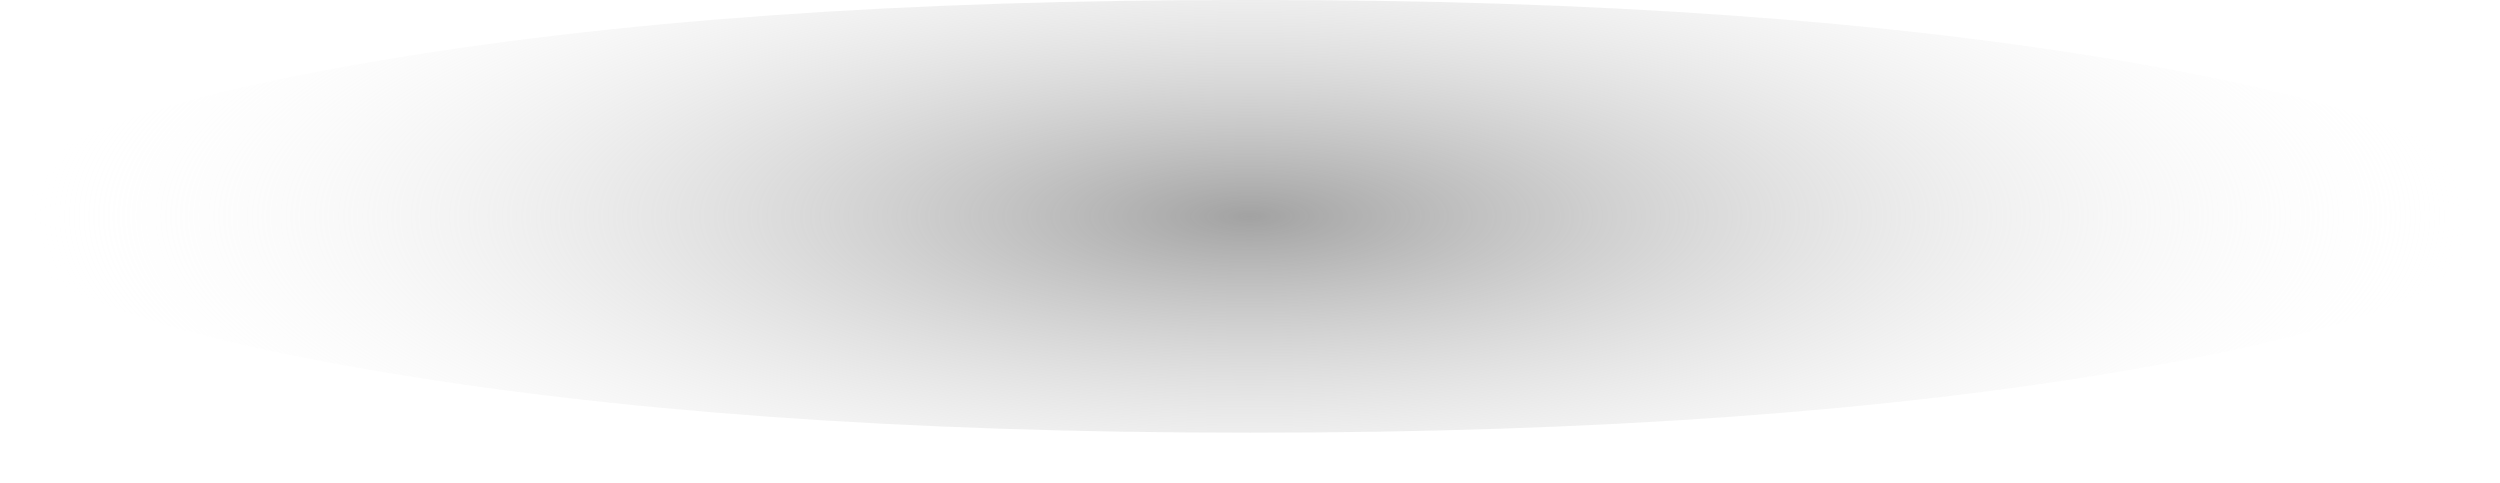 <?xml version="1.0" encoding="UTF-8" standalone="no"?>
<svg xmlns:ffdec="https://www.free-decompiler.com/flash" xmlns:xlink="http://www.w3.org/1999/xlink" ffdec:objectType="morphshape" height="38.4px" width="198.75px" xmlns="http://www.w3.org/2000/svg">
  <g transform="matrix(1.0, 0.0, 0.0, 1.0, 18.75, -138.0)">
    <path d="M-18.75 155.2 Q-18.8 162.3 10.35 167.35 39.45 172.4 80.65 172.4 121.8 172.4 150.9 167.35 180.0 162.3 180.0 155.2 180.0 148.05 150.9 143.0 121.8 137.95 80.65 138.0 39.45 137.95 10.35 143.0 -18.8 148.05 -18.75 155.2" fill="url(#gradient0)" fill-rule="evenodd" stroke="none">
      <animate attributeName="d" dur="2s" repeatCount="indefinite" values="M-18.75 155.2 Q-18.8 162.3 10.35 167.35 39.45 172.4 80.65 172.4 121.8 172.4 150.9 167.35 180.0 162.3 180.0 155.2 180.0 148.05 150.9 143.0 121.8 137.95 80.65 138.0 39.45 137.95 10.35 143.0 -18.8 148.05 -18.75 155.2;M-18.75 159.2 Q-18.8 166.3 10.35 171.35 39.45 176.4 80.65 176.4 121.8 176.4 150.9 171.35 180.0 166.3 180.0 159.2 180.0 152.05 150.9 147.0 121.8 141.95 80.65 142.0 39.45 141.95 10.35 147.0 -18.8 152.05 -18.75 159.2"/>
    </path>
    <path d="M-18.75 155.2 Q-18.8 148.05 10.35 143.0 39.45 137.95 80.65 138.0 121.8 137.95 150.9 143.0 180.0 148.05 180.0 155.2 180.0 162.3 150.9 167.35 121.8 172.4 80.65 172.4 39.45 172.4 10.35 167.35 -18.8 162.3 -18.75 155.2 Z" fill="none" stroke="#000000" stroke-linecap="round" stroke-linejoin="round" stroke-opacity="0.0" stroke-width="0.0">
      <animate attributeName="stroke" dur="2s" repeatCount="indefinite" values="#000000;#000001"/>
      <animate attributeName="stroke-width" dur="2s" repeatCount="indefinite" values="0.0;0.0"/>
      <animate attributeName="fill-opacity" dur="2s" repeatCount="indefinite" values="0.0;0.0"/>
      <animate attributeName="d" dur="2s" repeatCount="indefinite" values="M-18.75 155.2 Q-18.8 148.05 10.35 143.0 39.45 137.95 80.65 138.0 121.8 137.95 150.9 143.0 180.0 148.05 180.0 155.2 180.0 162.3 150.9 167.35 121.8 172.4 80.65 172.4 39.45 172.4 10.35 167.35 -18.8 162.3 -18.75 155.2 Z;M-18.75 159.2 Q-18.8 152.05 10.35 147.0 39.45 141.95 80.65 142.0 121.8 141.95 150.9 147.0 180.0 152.05 180.0 159.2 180.0 166.3 150.9 171.35 121.8 176.4 80.65 176.4 39.45 176.4 10.35 171.35 -18.8 166.3 -18.75 159.2 Z"/>
    </path>
  </g>
  <defs>
    <radialGradient cx="0" cy="0" gradientTransform="matrix(0.0, 0.037, -0.119, 0.0, 80.6, 155.2)" gradientUnits="userSpaceOnUse" id="gradient0" r="819.2" spreadMethod="pad">
      <animateTransform additive="replace" attributeName="gradientTransform" dur="2s" from="1" repeatCount="indefinite" to="1" type="scale"/>
      <animateTransform additive="sum" attributeName="gradientTransform" dur="2s" from="80.6 155.2" repeatCount="indefinite" to="80.6 159.2" type="translate"/>
      <animateTransform additive="sum" attributeName="gradientTransform" dur="2s" from="90.0" repeatCount="indefinite" to="90.0" type="rotate"/>
      <animateTransform additive="sum" attributeName="gradientTransform" dur="2s" from="0.037 0.119" repeatCount="indefinite" to="0.037 0.119" type="scale"/>
      <animateTransform additive="sum" attributeName="gradientTransform" dur="2s" from="0.024" repeatCount="indefinite" to="0.024" type="skewX"/>
      <stop offset="0.0" stop-color="#a2a2a2">
        <animate attributeName="offset" dur="2s" repeatCount="indefinite" values="0.0;0.051"/>
        <animate attributeName="stop-color" dur="2s" repeatCount="indefinite" values="#a2a2a2;#a2a2a3"/>
        <animate attributeName="stop-opacity" dur="2s" repeatCount="indefinite" values="1.0;1.0"/>
      </stop>
      <stop offset="1.0" stop-color="#ffffff" stop-opacity="0.0">
        <animate attributeName="offset" dur="2s" repeatCount="indefinite" values="1.0;0.369"/>
        <animate attributeName="stop-color" dur="2s" repeatCount="indefinite" values="#ffffff;#ffffff"/>
        <animate attributeName="stop-opacity" dur="2s" repeatCount="indefinite" values="0.0;0.0"/>
      </stop>
    </radialGradient>
  </defs>
</svg>
